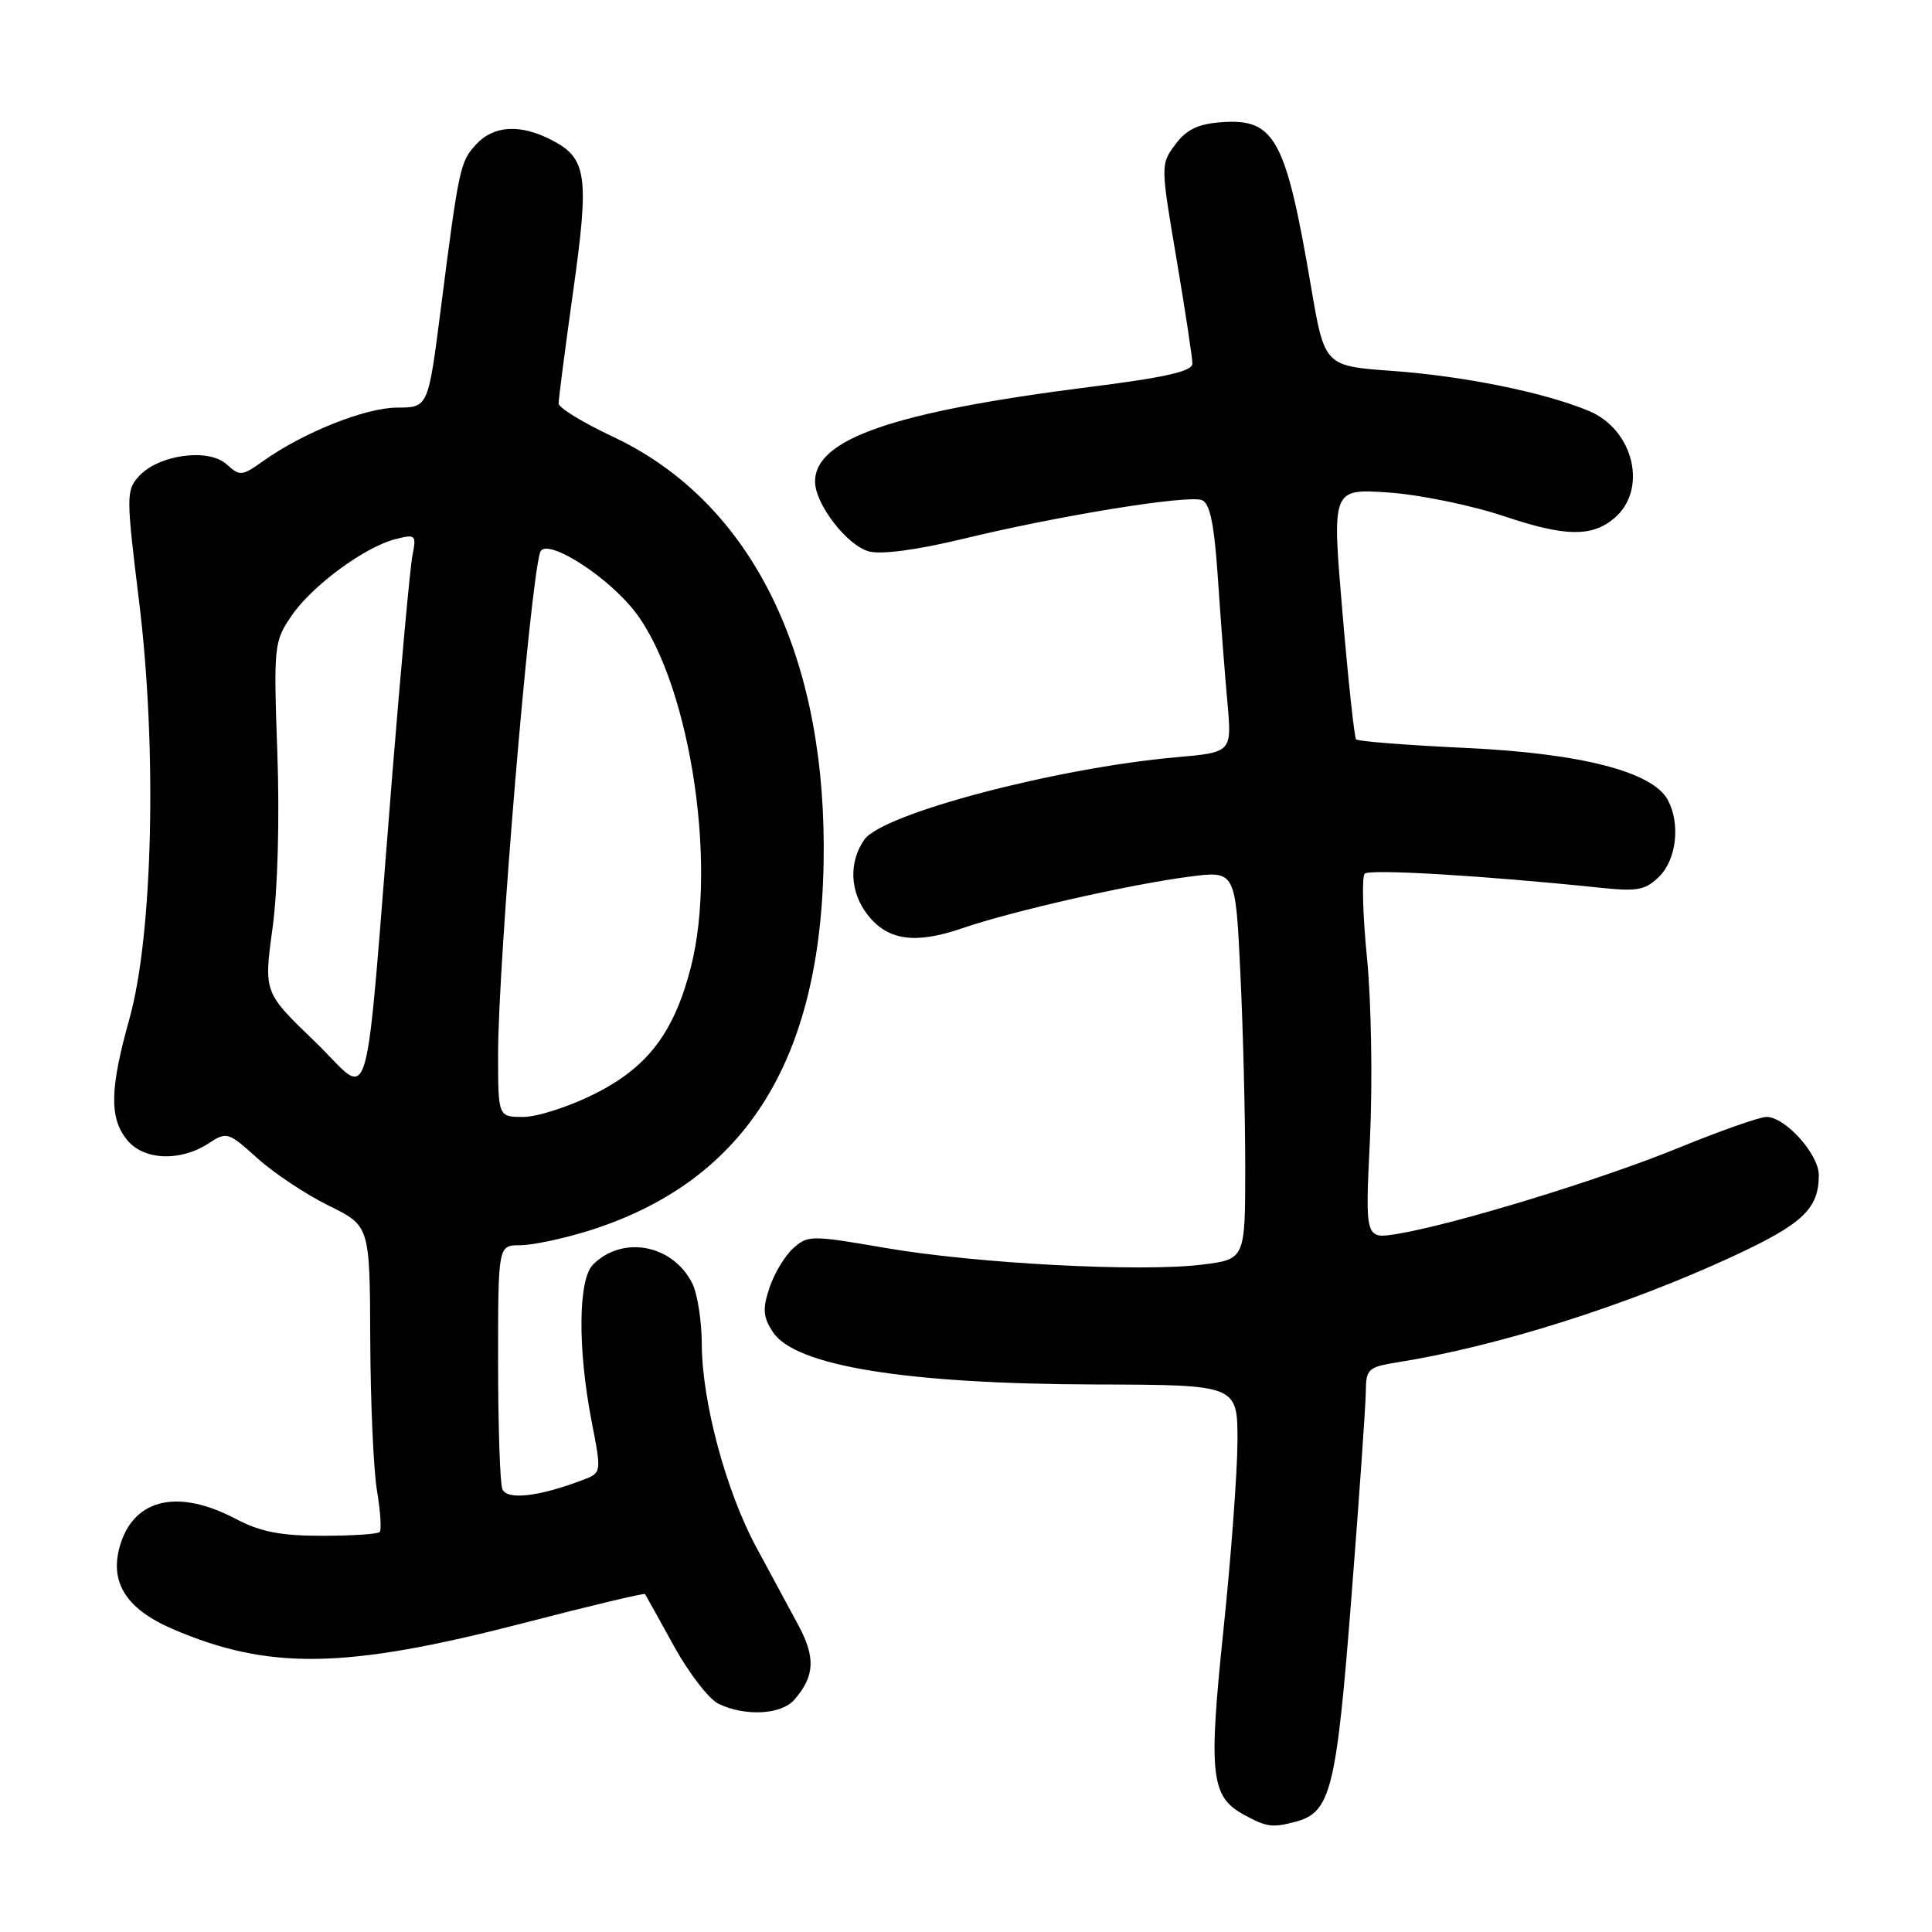 <?xml version="1.0" encoding="UTF-8" standalone="no"?>
<!DOCTYPE svg PUBLIC "-//W3C//DTD SVG 1.1//EN" "http://www.w3.org/Graphics/SVG/1.1/DTD/svg11.dtd" >
<svg xmlns="http://www.w3.org/2000/svg" xmlns:xlink="http://www.w3.org/1999/xlink" version="1.1" viewBox="0 0 256 256">
 <g >
 <path fill="currentColor"
d=" M 171.70 241.38 C 176.34 240.14 177.08 237.16 179.07 211.64 C 180.11 198.36 180.97 186.08 180.98 184.34 C 181.00 181.40 181.29 181.13 185.25 180.50 C 198.41 178.41 215.62 172.97 229.64 166.46 C 238.89 162.17 241.00 160.17 241.00 155.70 C 241.00 152.94 236.56 148.00 234.07 148.00 C 233.16 148.00 227.94 149.84 222.46 152.08 C 212.18 156.29 192.76 162.24 185.19 163.49 C 180.88 164.20 180.88 164.20 181.53 150.85 C 181.88 143.51 181.71 132.78 181.14 127.00 C 180.57 121.22 180.43 116.17 180.83 115.77 C 181.48 115.12 196.71 116.03 212.14 117.64 C 217.00 118.15 218.06 117.94 219.89 116.11 C 222.15 113.85 222.67 109.13 221.00 106.01 C 219.00 102.27 209.57 99.83 194.31 99.11 C 186.50 98.75 179.92 98.23 179.69 97.97 C 179.46 97.71 178.64 90.13 177.88 81.12 C 176.48 64.75 176.48 64.75 183.99 65.26 C 188.15 65.55 195.05 66.97 199.45 68.45 C 207.35 71.10 210.89 71.17 213.85 68.71 C 218.38 64.95 216.53 56.95 210.53 54.45 C 204.69 52.01 194.05 49.84 184.51 49.15 C 175.51 48.50 175.51 48.50 173.72 38.00 C 170.37 18.31 168.92 15.66 161.80 16.20 C 158.74 16.42 157.20 17.17 155.74 19.14 C 153.78 21.77 153.78 21.84 155.89 34.29 C 157.05 41.17 158.00 47.42 158.00 48.18 C 158.00 49.20 154.45 50.01 144.36 51.28 C 118.40 54.57 108.00 58.15 108.00 63.81 C 108.00 66.80 112.24 72.29 115.15 73.07 C 116.79 73.50 121.53 72.87 127.61 71.40 C 140.37 68.31 157.39 65.55 159.25 66.27 C 160.33 66.68 160.89 69.42 161.38 76.66 C 161.74 82.07 162.31 89.47 162.64 93.09 C 163.23 99.69 163.23 99.69 155.86 100.34 C 139.88 101.76 116.94 107.82 114.53 111.25 C 112.43 114.25 112.61 118.23 114.98 121.24 C 117.64 124.63 121.28 125.14 127.50 123.00 C 134.09 120.73 149.68 117.19 157.60 116.16 C 163.71 115.37 163.71 115.37 164.35 128.84 C 164.71 136.25 165.00 147.84 165.00 154.59 C 165.00 166.86 165.00 166.86 159.27 167.57 C 151.18 168.58 129.30 167.43 117.28 165.35 C 107.48 163.66 107.03 163.66 105.09 165.42 C 103.98 166.42 102.57 168.78 101.95 170.66 C 101.02 173.46 101.11 174.52 102.41 176.50 C 105.35 181.00 120.03 183.38 145.25 183.45 C 163.99 183.50 163.99 183.50 163.97 191.00 C 163.95 195.12 163.12 206.38 162.11 216.00 C 160.11 235.21 160.43 238.08 164.86 240.48 C 167.85 242.11 168.61 242.21 171.70 241.38 Z  M 105.23 225.25 C 107.97 222.13 108.10 219.61 105.75 215.28 C 104.51 213.00 102.01 208.35 100.18 204.96 C 96.17 197.49 93.01 185.69 92.99 178.09 C 92.98 175.02 92.41 171.39 91.72 170.03 C 89.12 164.89 82.49 163.65 78.57 167.57 C 76.61 169.54 76.53 178.68 78.39 188.33 C 79.72 195.16 79.72 195.16 77.23 196.10 C 71.36 198.33 67.14 198.81 66.56 197.30 C 66.25 196.49 66.00 188.90 66.00 180.42 C 66.00 165.00 66.00 165.00 68.91 165.00 C 70.51 165.00 74.55 164.15 77.88 163.12 C 99.10 156.51 109.23 139.97 109.15 112.07 C 109.07 85.69 99.06 66.26 81.24 57.88 C 77.28 56.02 74.03 54.04 74.02 53.47 C 74.01 52.91 74.88 46.23 75.94 38.64 C 78.11 23.27 77.78 20.97 73.09 18.55 C 68.97 16.42 65.44 16.61 63.13 19.09 C 60.97 21.41 60.82 22.08 58.43 40.75 C 56.74 54.00 56.74 54.00 52.62 54.01 C 48.42 54.02 40.19 57.30 34.86 61.10 C 32.05 63.10 31.79 63.12 30.01 61.51 C 27.61 59.34 20.99 60.25 18.40 63.11 C 16.71 64.98 16.71 65.69 18.44 79.78 C 20.83 99.26 20.26 123.90 17.15 135.00 C 14.55 144.28 14.47 148.13 16.84 151.05 C 19.03 153.75 23.89 153.96 27.64 151.50 C 30.04 149.93 30.25 149.99 34.09 153.46 C 36.28 155.44 40.53 158.26 43.53 159.74 C 49.00 162.42 49.00 162.42 49.06 177.46 C 49.09 185.73 49.49 194.75 49.95 197.50 C 50.41 200.25 50.57 202.72 50.31 203.00 C 50.05 203.28 46.61 203.50 42.67 203.50 C 37.17 203.50 34.50 202.98 31.22 201.25 C 23.73 197.31 17.97 198.52 16.02 204.43 C 14.36 209.47 16.56 213.13 22.87 215.85 C 35.64 221.34 45.79 221.17 69.39 215.06 C 78.12 212.79 85.36 211.07 85.47 211.22 C 85.57 211.37 87.29 214.46 89.28 218.08 C 91.27 221.69 93.94 225.15 95.20 225.76 C 98.73 227.46 103.50 227.21 105.23 225.25 Z  M 66.00 139.65 C 66.00 127.56 70.19 77.58 71.57 73.18 C 72.19 71.23 79.50 75.61 83.60 80.39 C 91.13 89.18 95.23 114.01 91.51 128.29 C 89.27 136.90 85.78 141.46 78.72 144.98 C 75.40 146.64 71.18 148.00 69.34 148.00 C 66.00 148.00 66.00 148.00 66.00 139.65 Z  M 41.71 138.00 C 34.95 131.50 34.95 131.50 36.11 123.00 C 36.80 117.97 37.06 108.50 36.75 99.81 C 36.25 85.55 36.30 85.02 38.62 81.61 C 41.34 77.61 48.34 72.45 52.46 71.42 C 55.07 70.76 55.19 70.88 54.65 73.61 C 54.34 75.20 53.15 88.20 51.99 102.50 C 48.17 149.93 49.47 145.47 41.71 138.00 Z "/>
</g>
</svg>